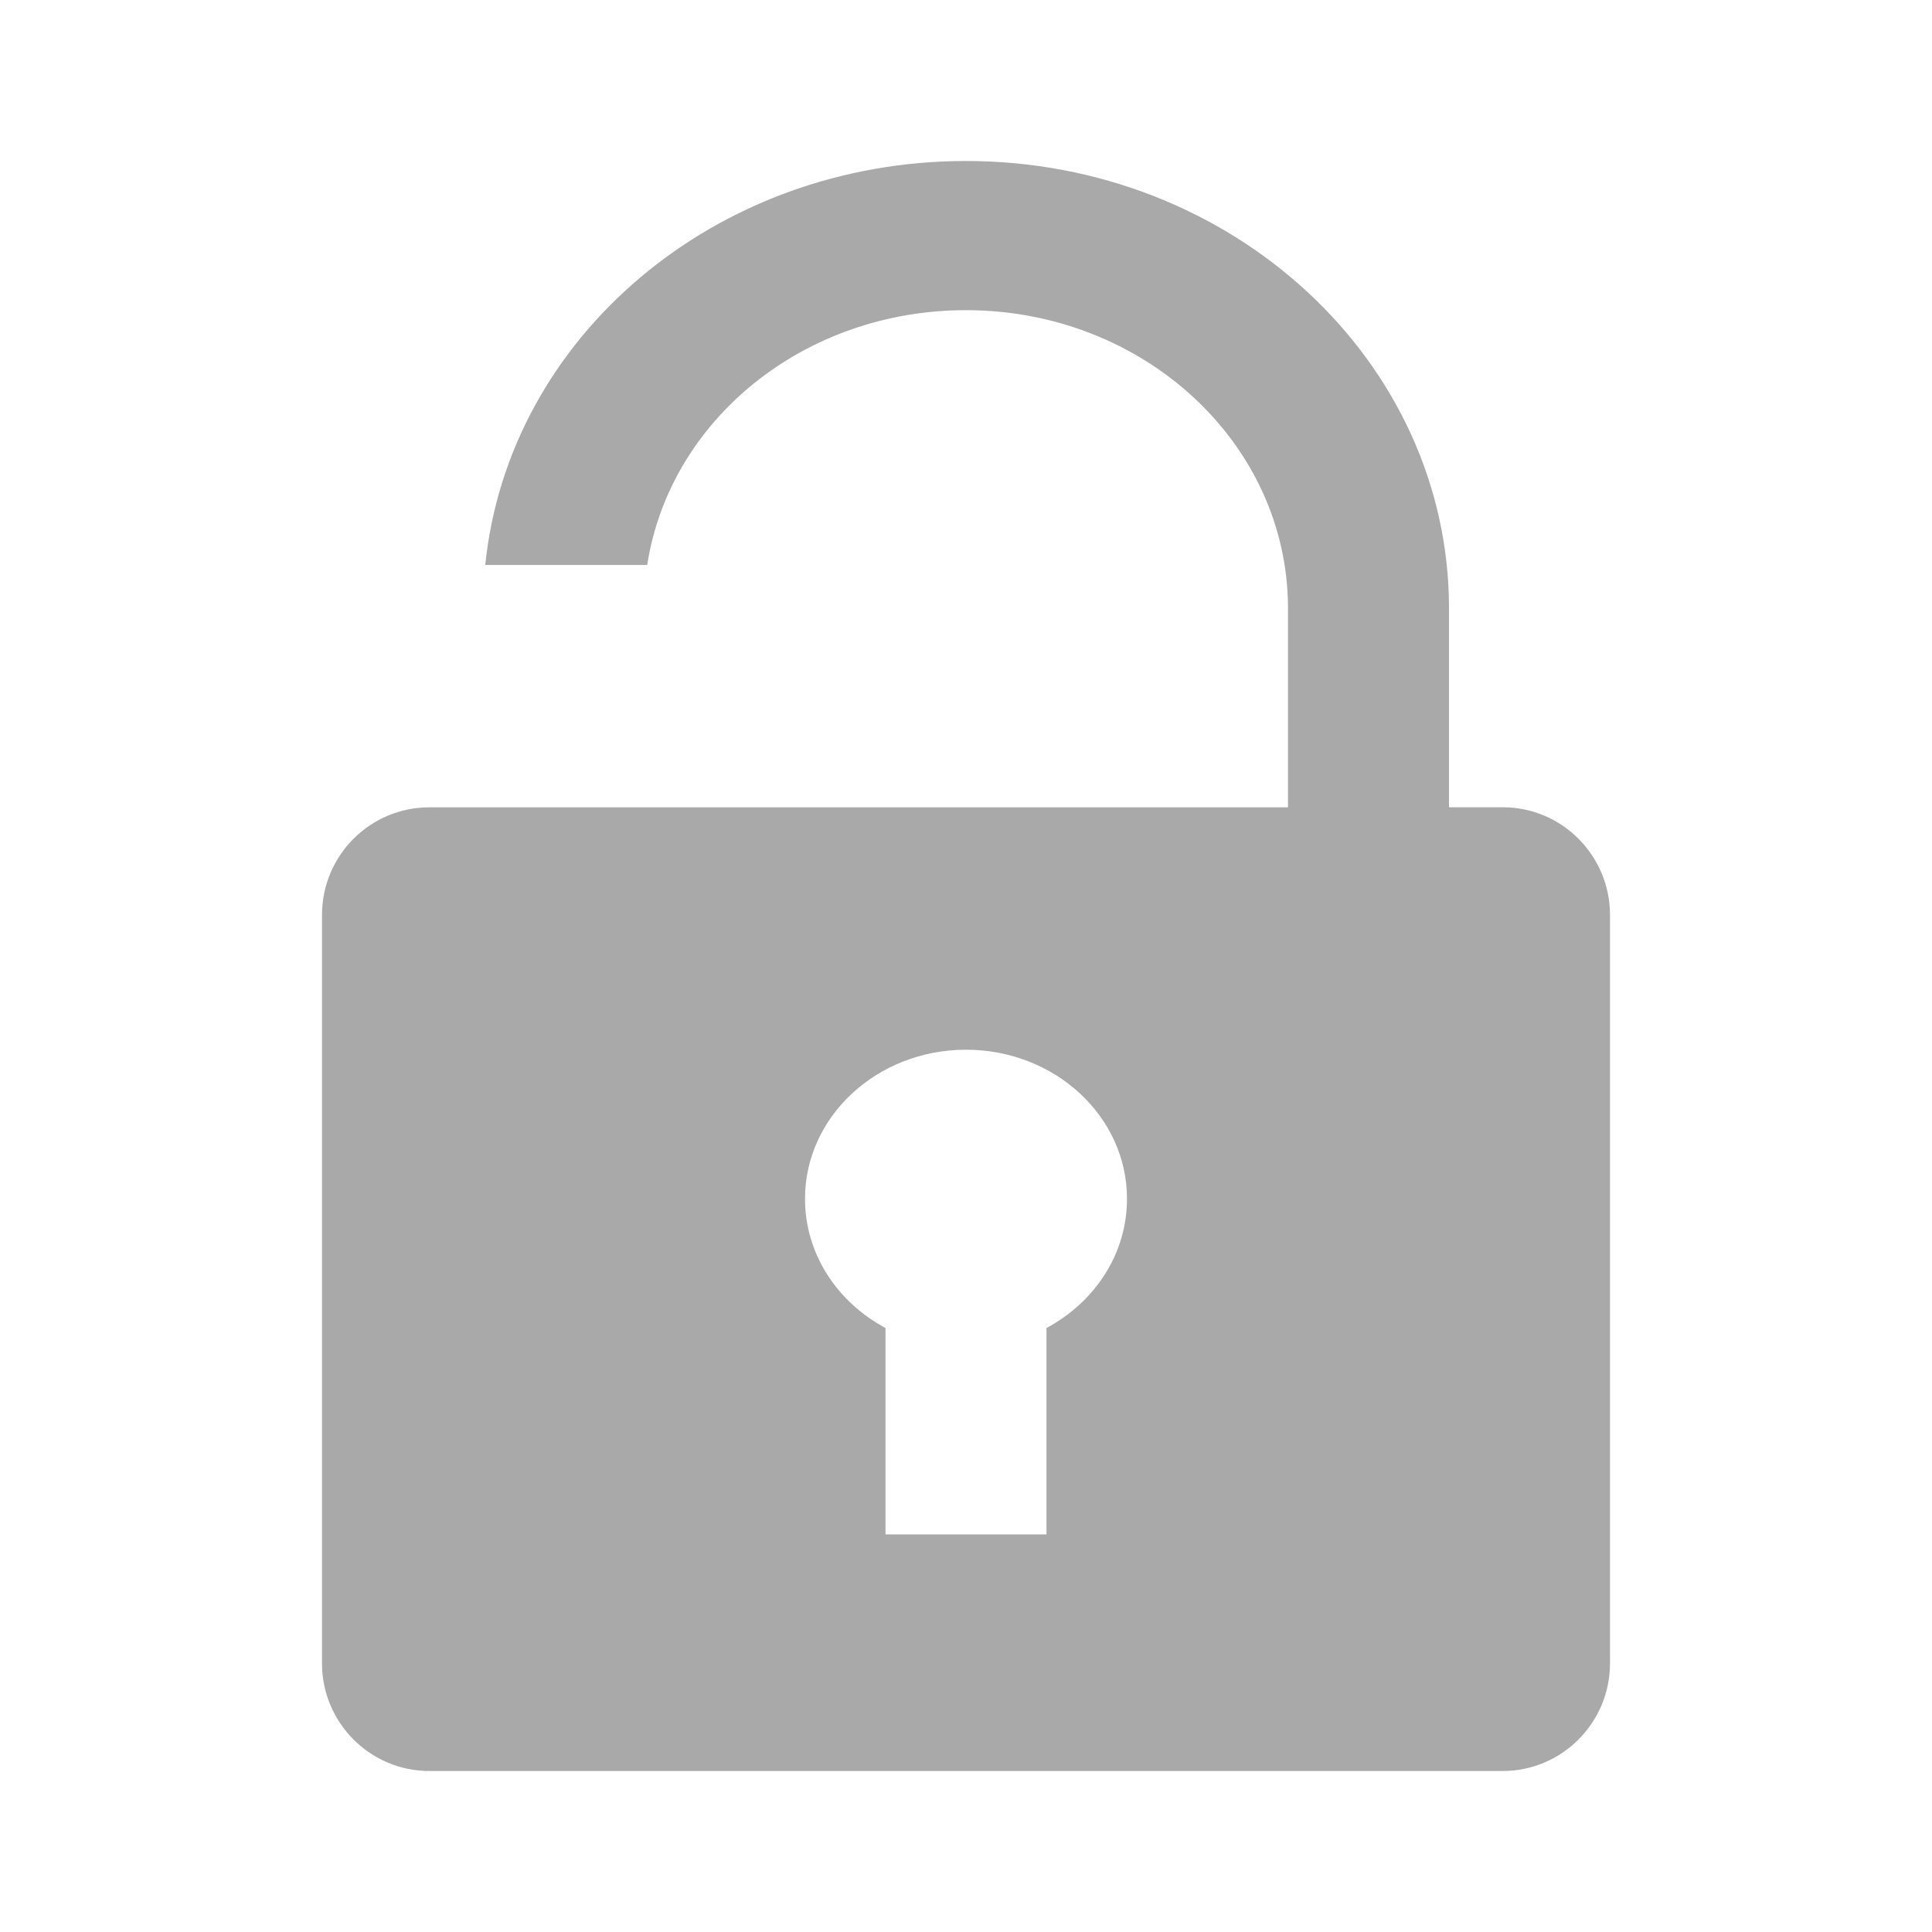 <svg xmlns="http://www.w3.org/2000/svg" width="24" height="24" viewBox="0 0 24 24"><path fill="#A9A9A9" fill-rule="evenodd" d="M16 10.029V7.558c0-2.046-1.79-3.705-4-3.705-2.015 0-3.681 1.364-3.96 3.165H6.028C6.316 4.19 8.88 2 12 2c3.314 0 6 2.489 6 5.558v2.47h.667c.736 0 1.333.6 1.333 1.339v9.295C20 21.4 19.403 22 18.667 22H5.333C4.597 22 4 21.4 4 20.662v-9.295c0-.74.597-1.338 1.333-1.338H16Zm-6 4.863c0 .686.402 1.285 1 1.605v2.564h2v-2.564c.598-.32 1-.919 1-1.605 0-1.023-.895-1.852-2-1.852s-2 .83-2 1.852Z"/></svg>